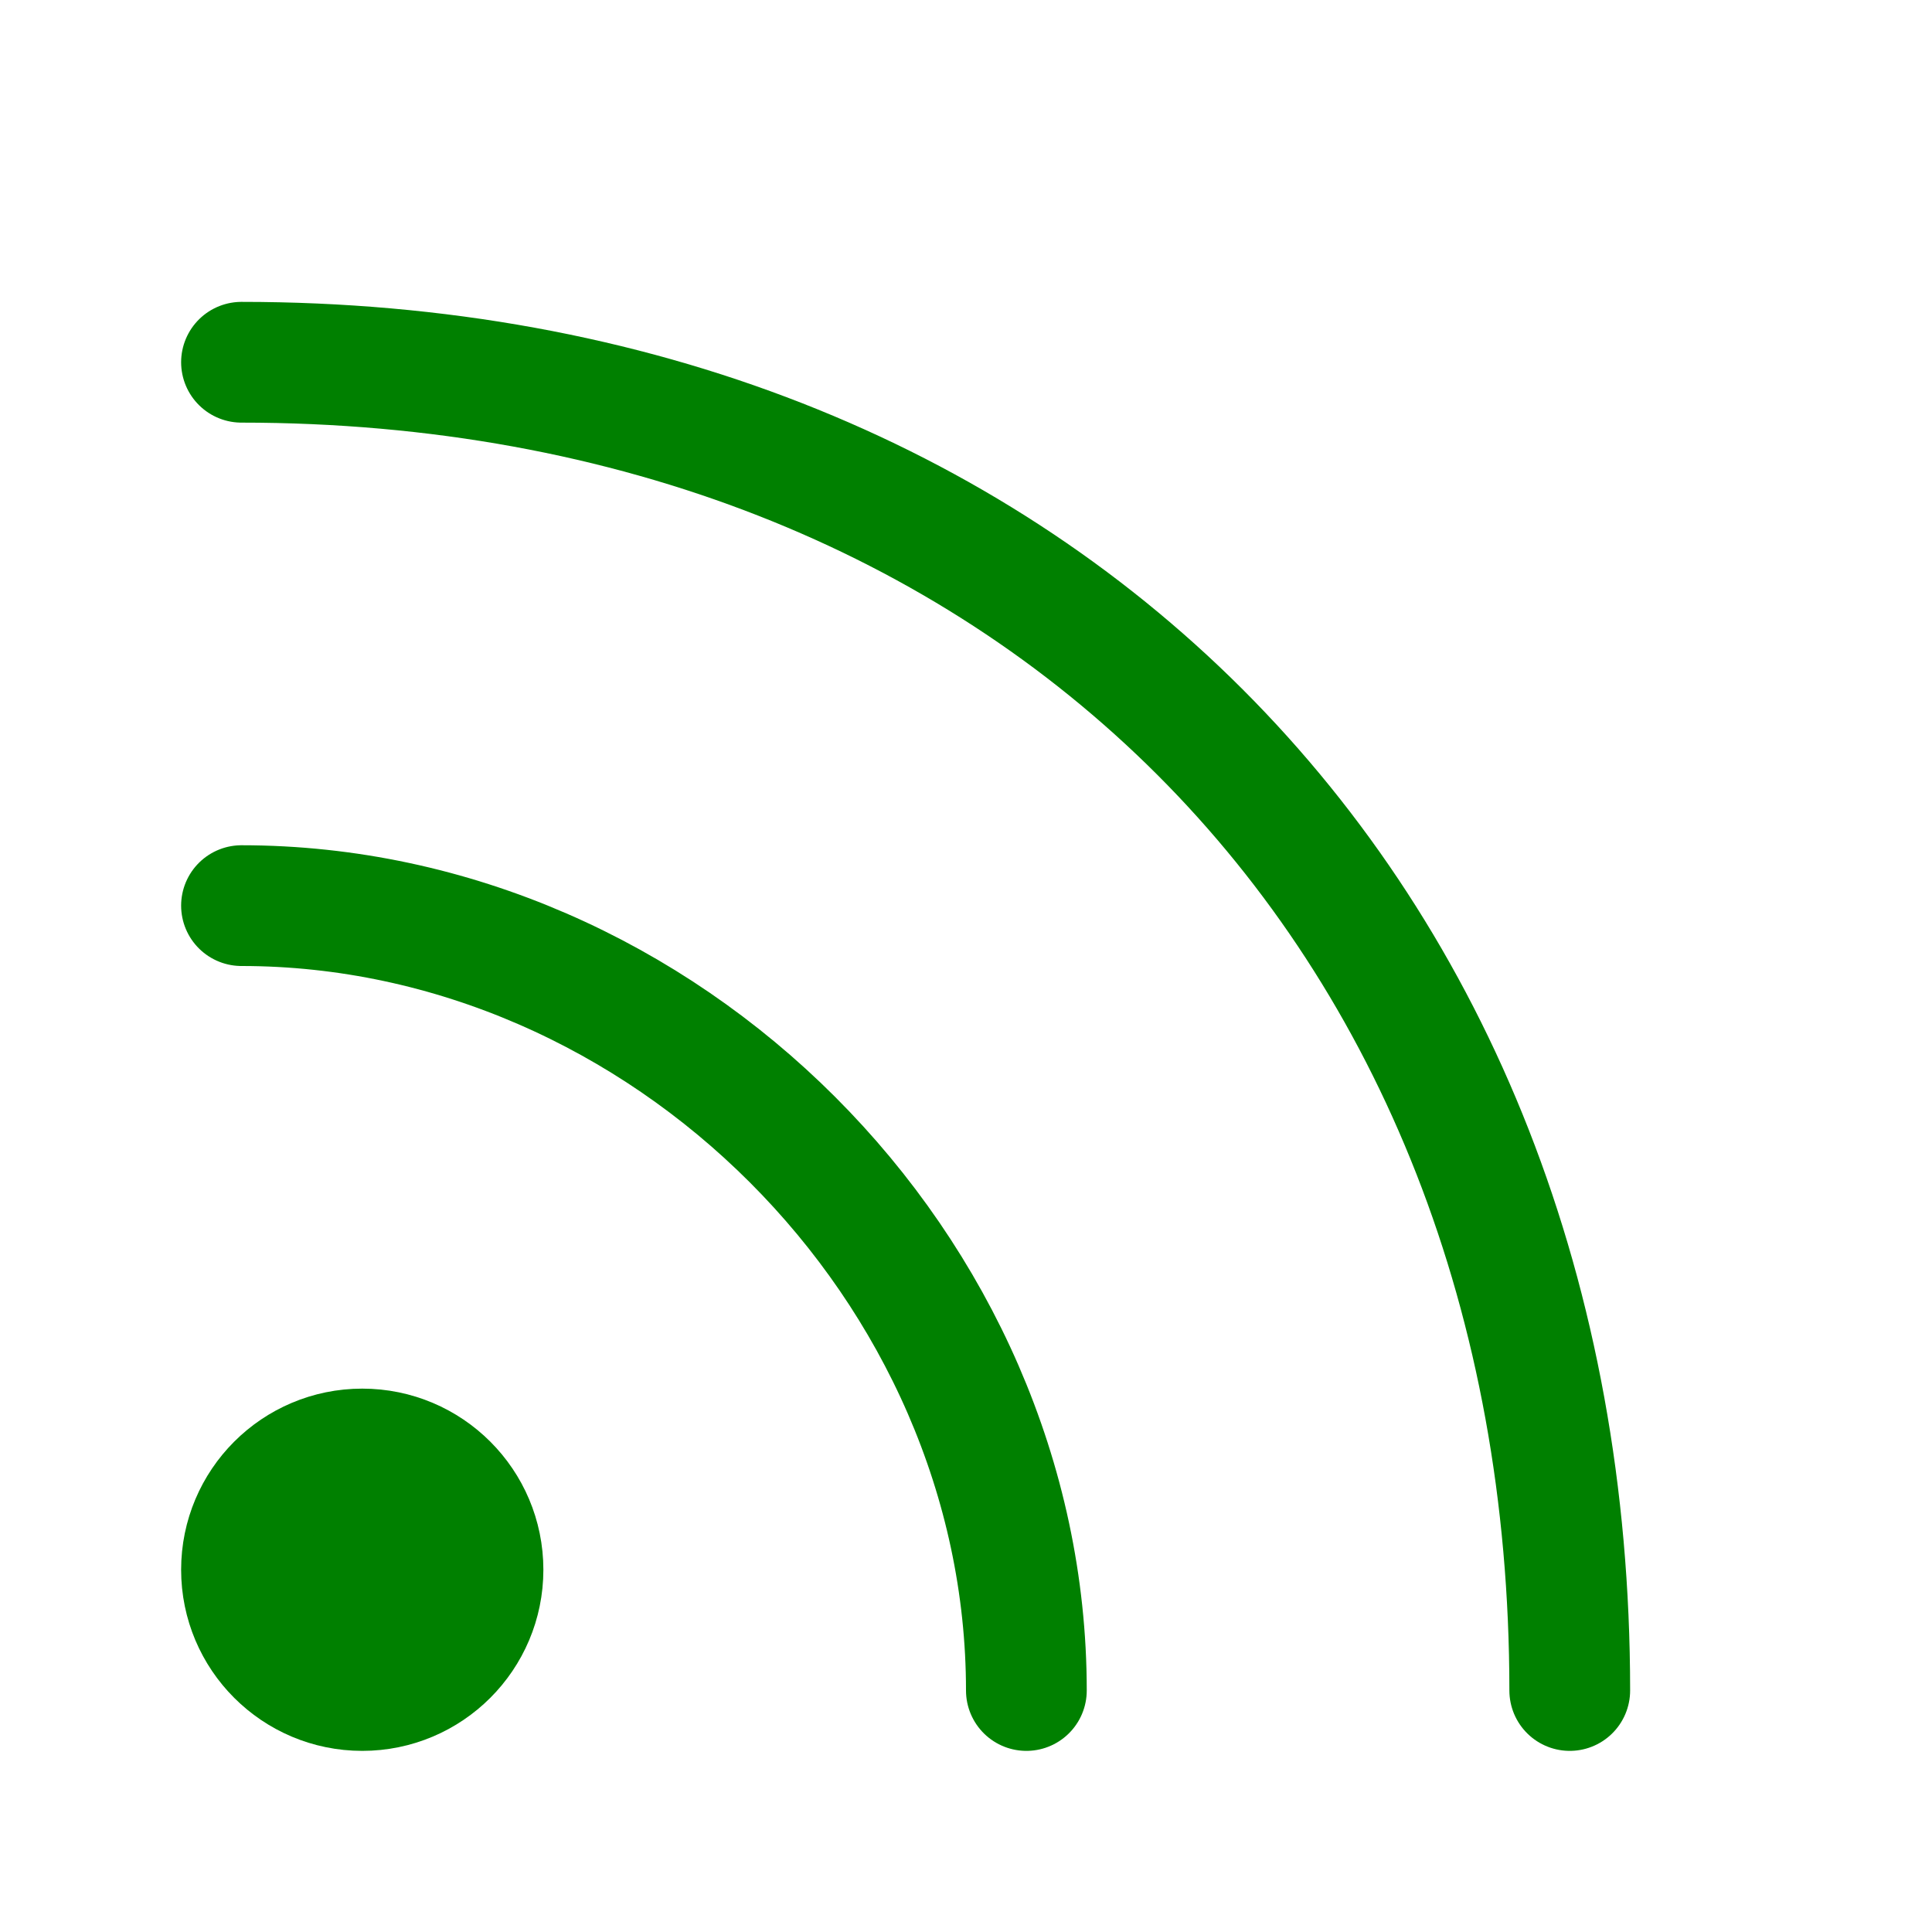 <svg xmlns="http://www.w3.org/2000/svg" width="40" height="40" viewBox="0 0 32 32"><g class="svg-color" fill="none" stroke="green" stroke-linecap="round" stroke-linejoin="round" stroke-width="2"><circle class="svg-color" cx="6" cy="26" r="2" fill="green"/><path d="M4 15c7 0 13 6 13 13M4 6c13 0 22 9 22 22"/></g></svg>